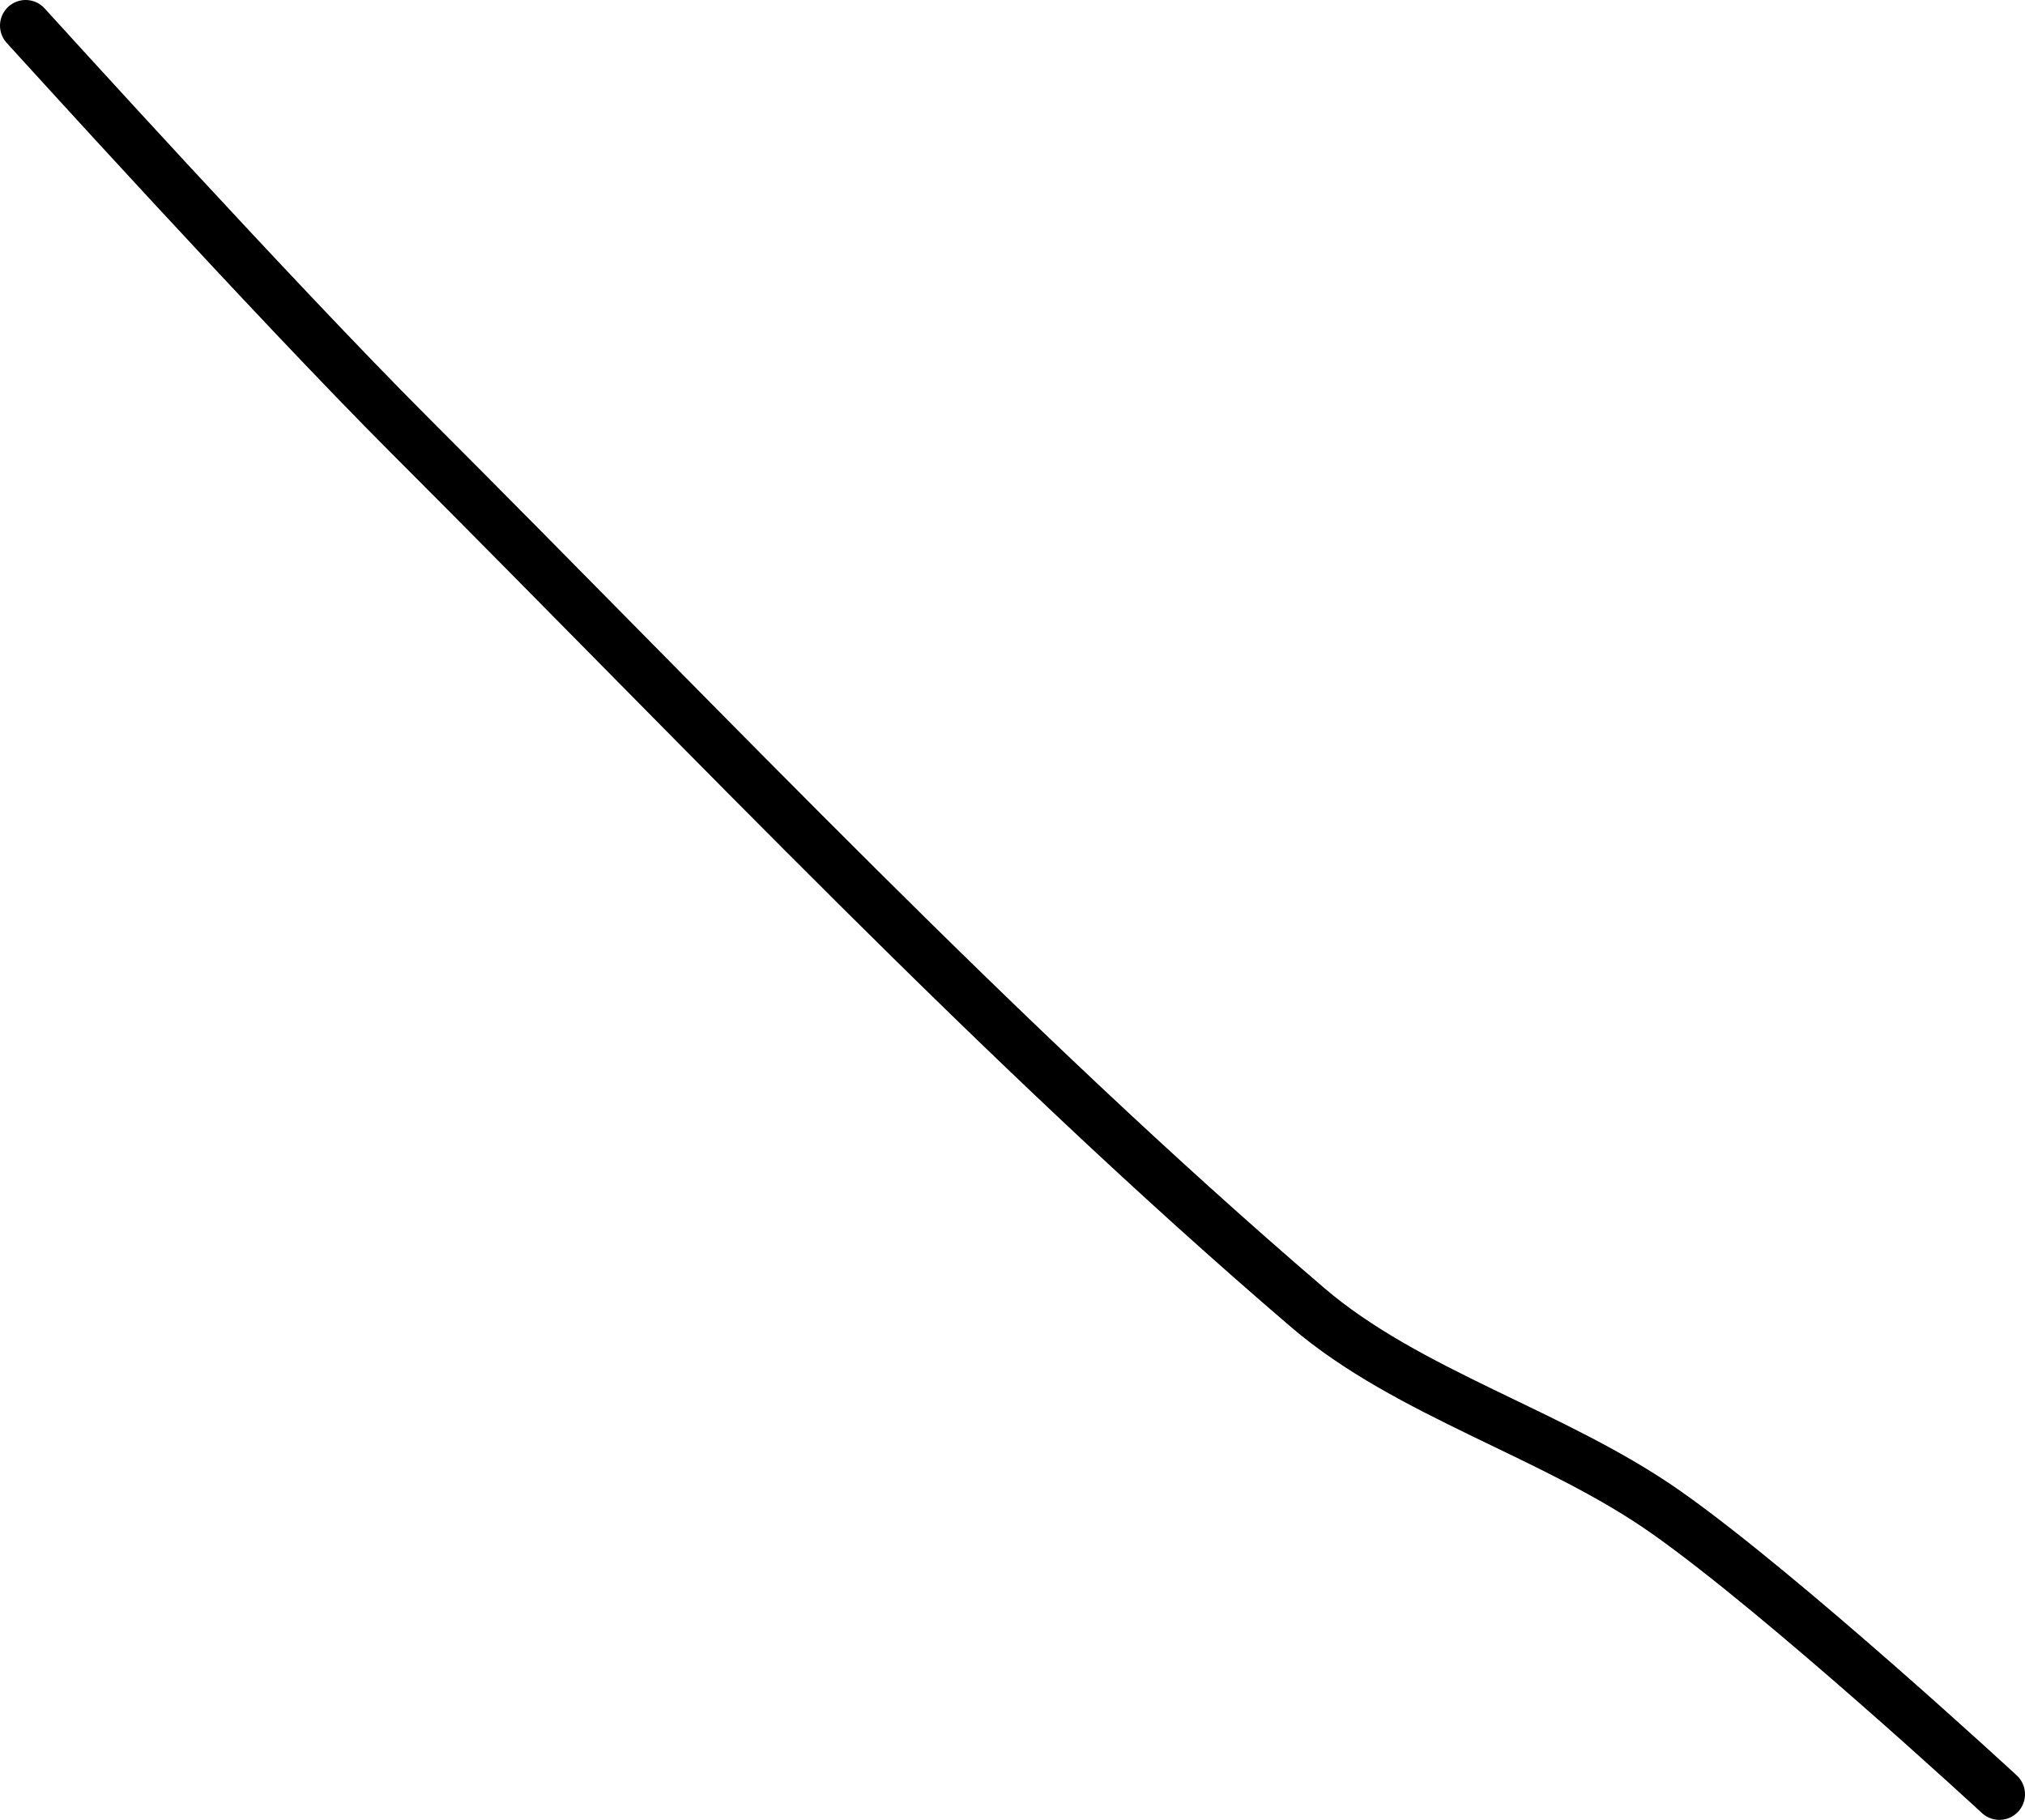 <?xml version="1.0" encoding="UTF-8" standalone="no"?><!DOCTYPE svg PUBLIC "-//W3C//DTD SVG 1.1//EN" "http://www.w3.org/Graphics/SVG/1.1/DTD/svg11.dtd"><svg xmlns="http://www.w3.org/2000/svg" version="1.1" width="79" height="71"><path fill="none" stroke="#000000" stroke-width="2" stroke-linecap="round" stroke-linejoin="round" d="M 1 1 c 0.26 0.28 9.65 10.65 15 16 c 11.9 11.9 23.07 23.78 35 34 c 3.94 3.38 9.65 4.94 14 8 c 4.59 3.23 13 11 13 11"/></svg>